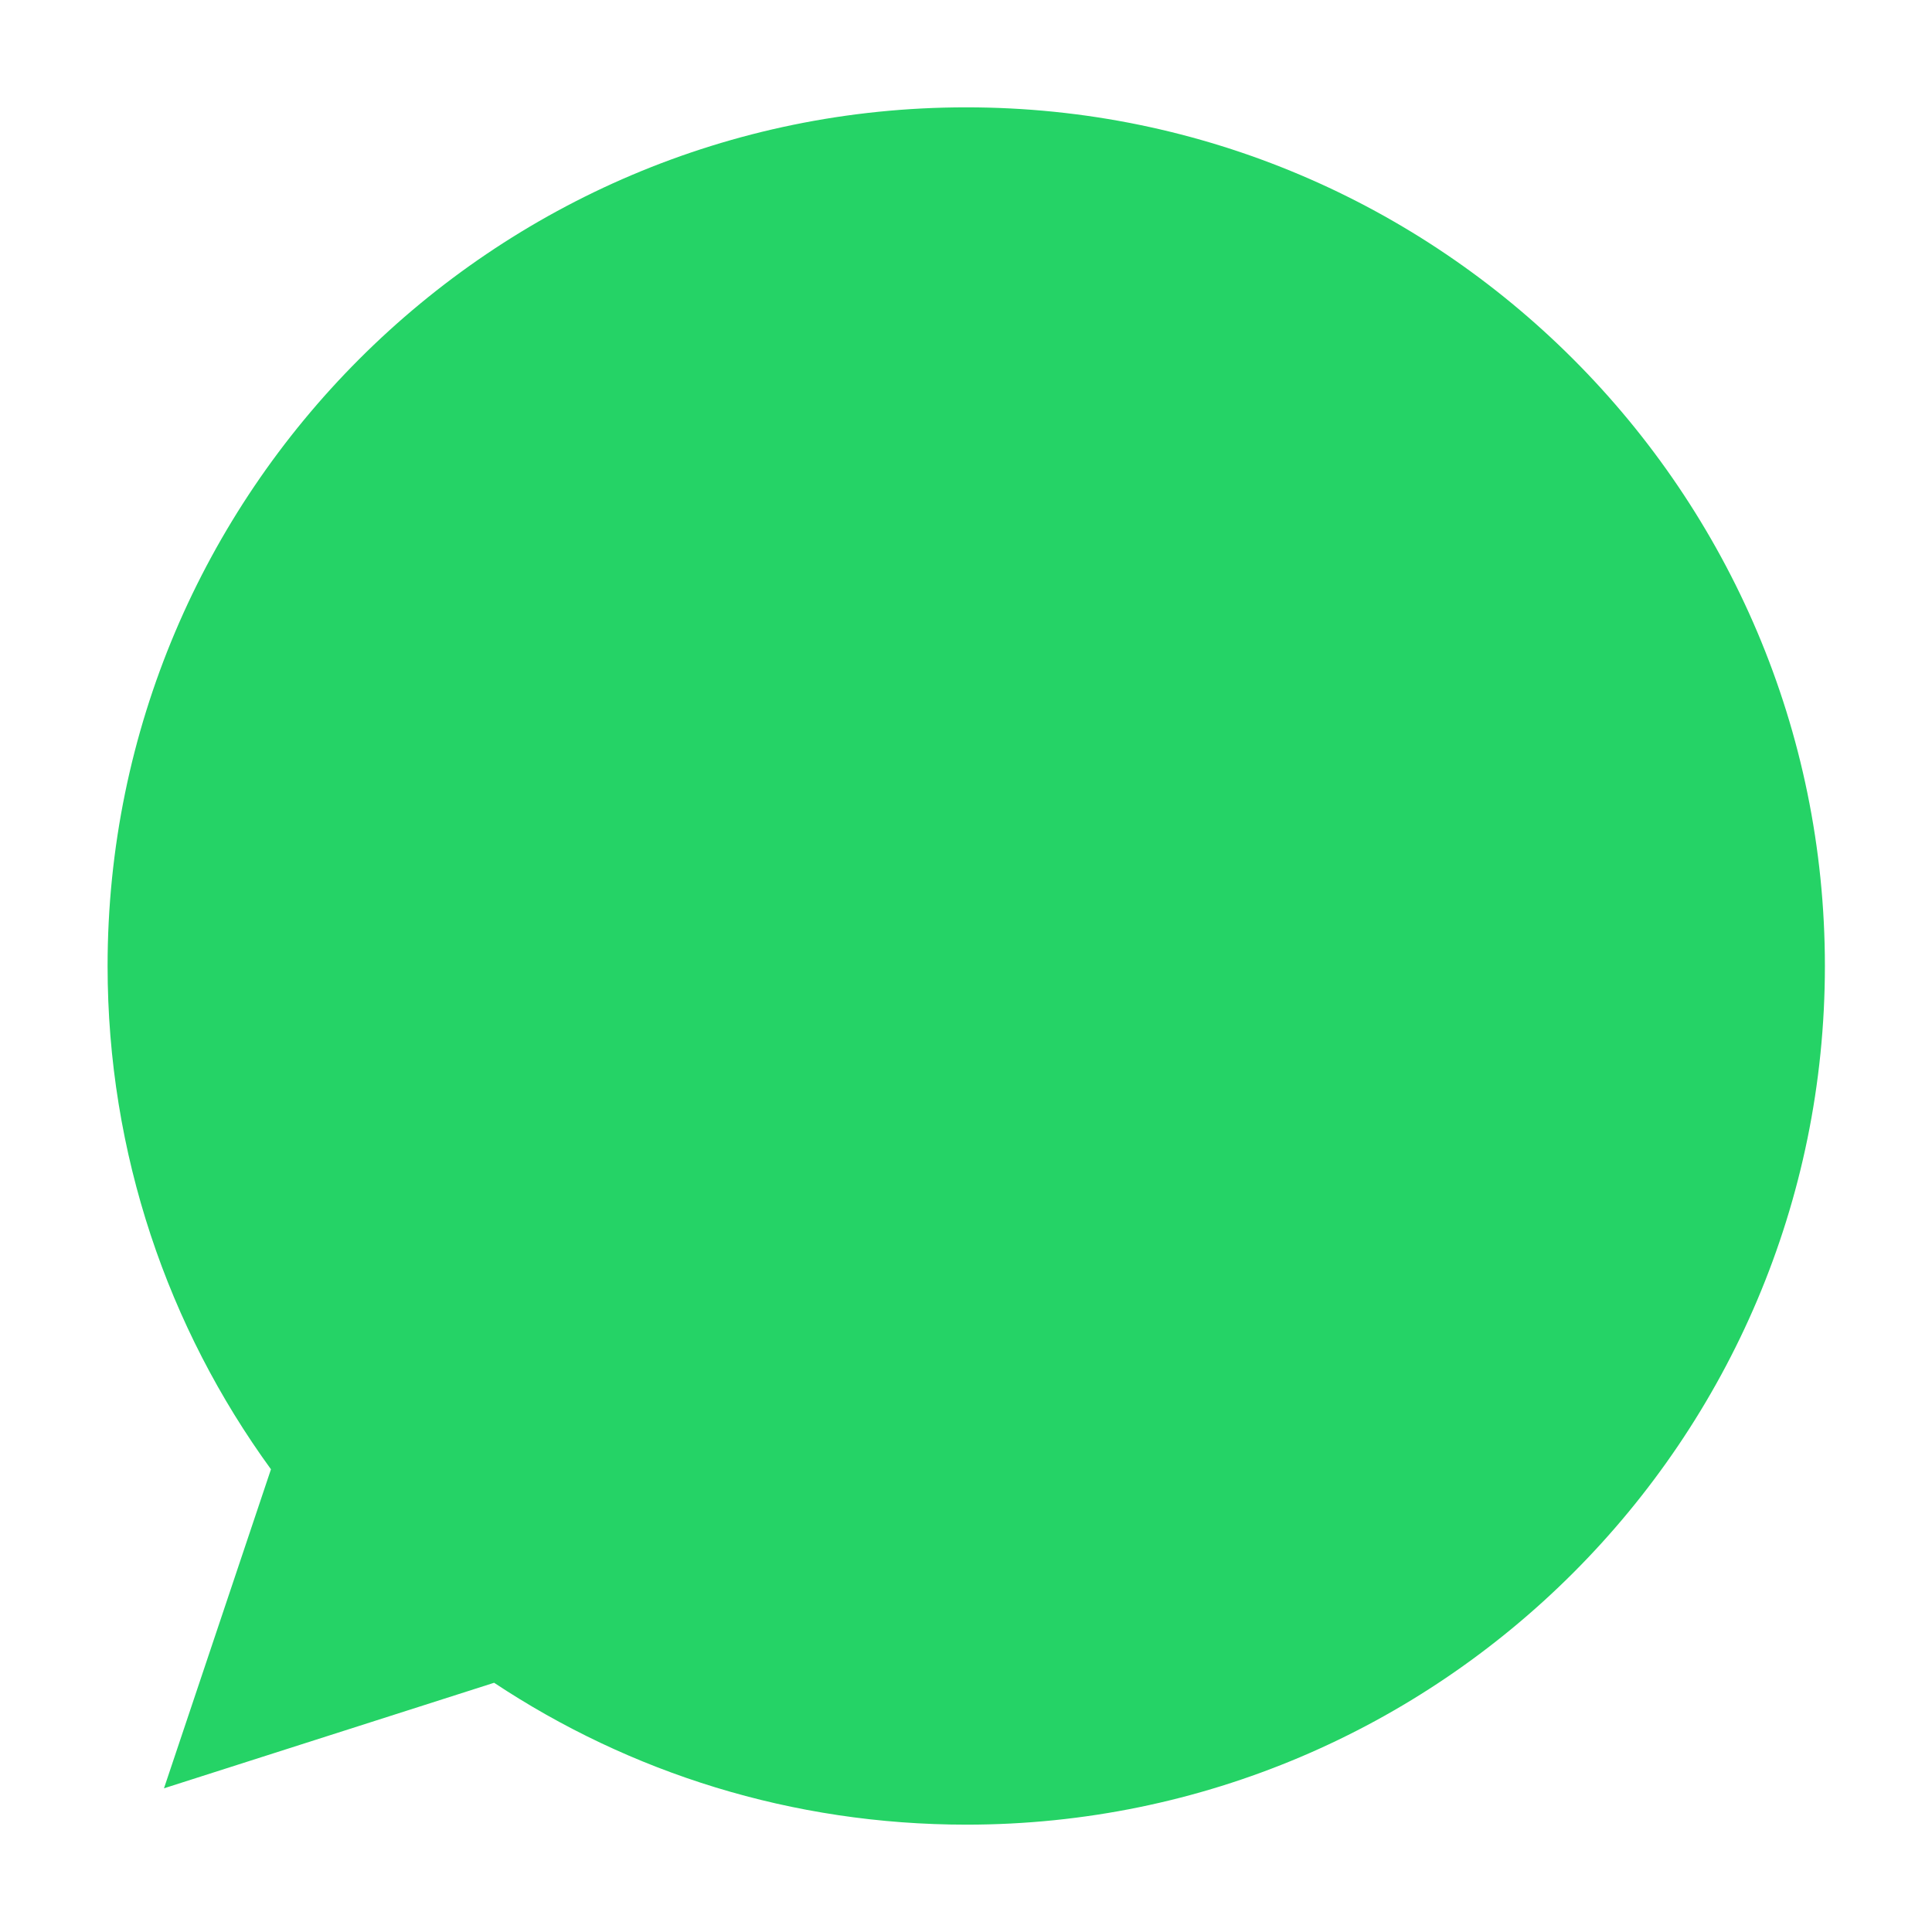 <svg width="16" height="16" viewBox="0 0 16 16" fill="none" xmlns="http://www.w3.org/2000/svg">
<path d="M8.004 0.889H8C4.079 0.889 0.891 4.078 0.891 8C0.891 9.555 1.392 10.997 2.244 12.168L1.358 14.81L4.092 13.936C5.216 14.681 6.557 15.111 8.004 15.111C11.924 15.111 15.113 11.921 15.113 8C15.113 4.079 11.924 0.889 8.004 0.889Z" fill="#25D366"/>
</svg>
